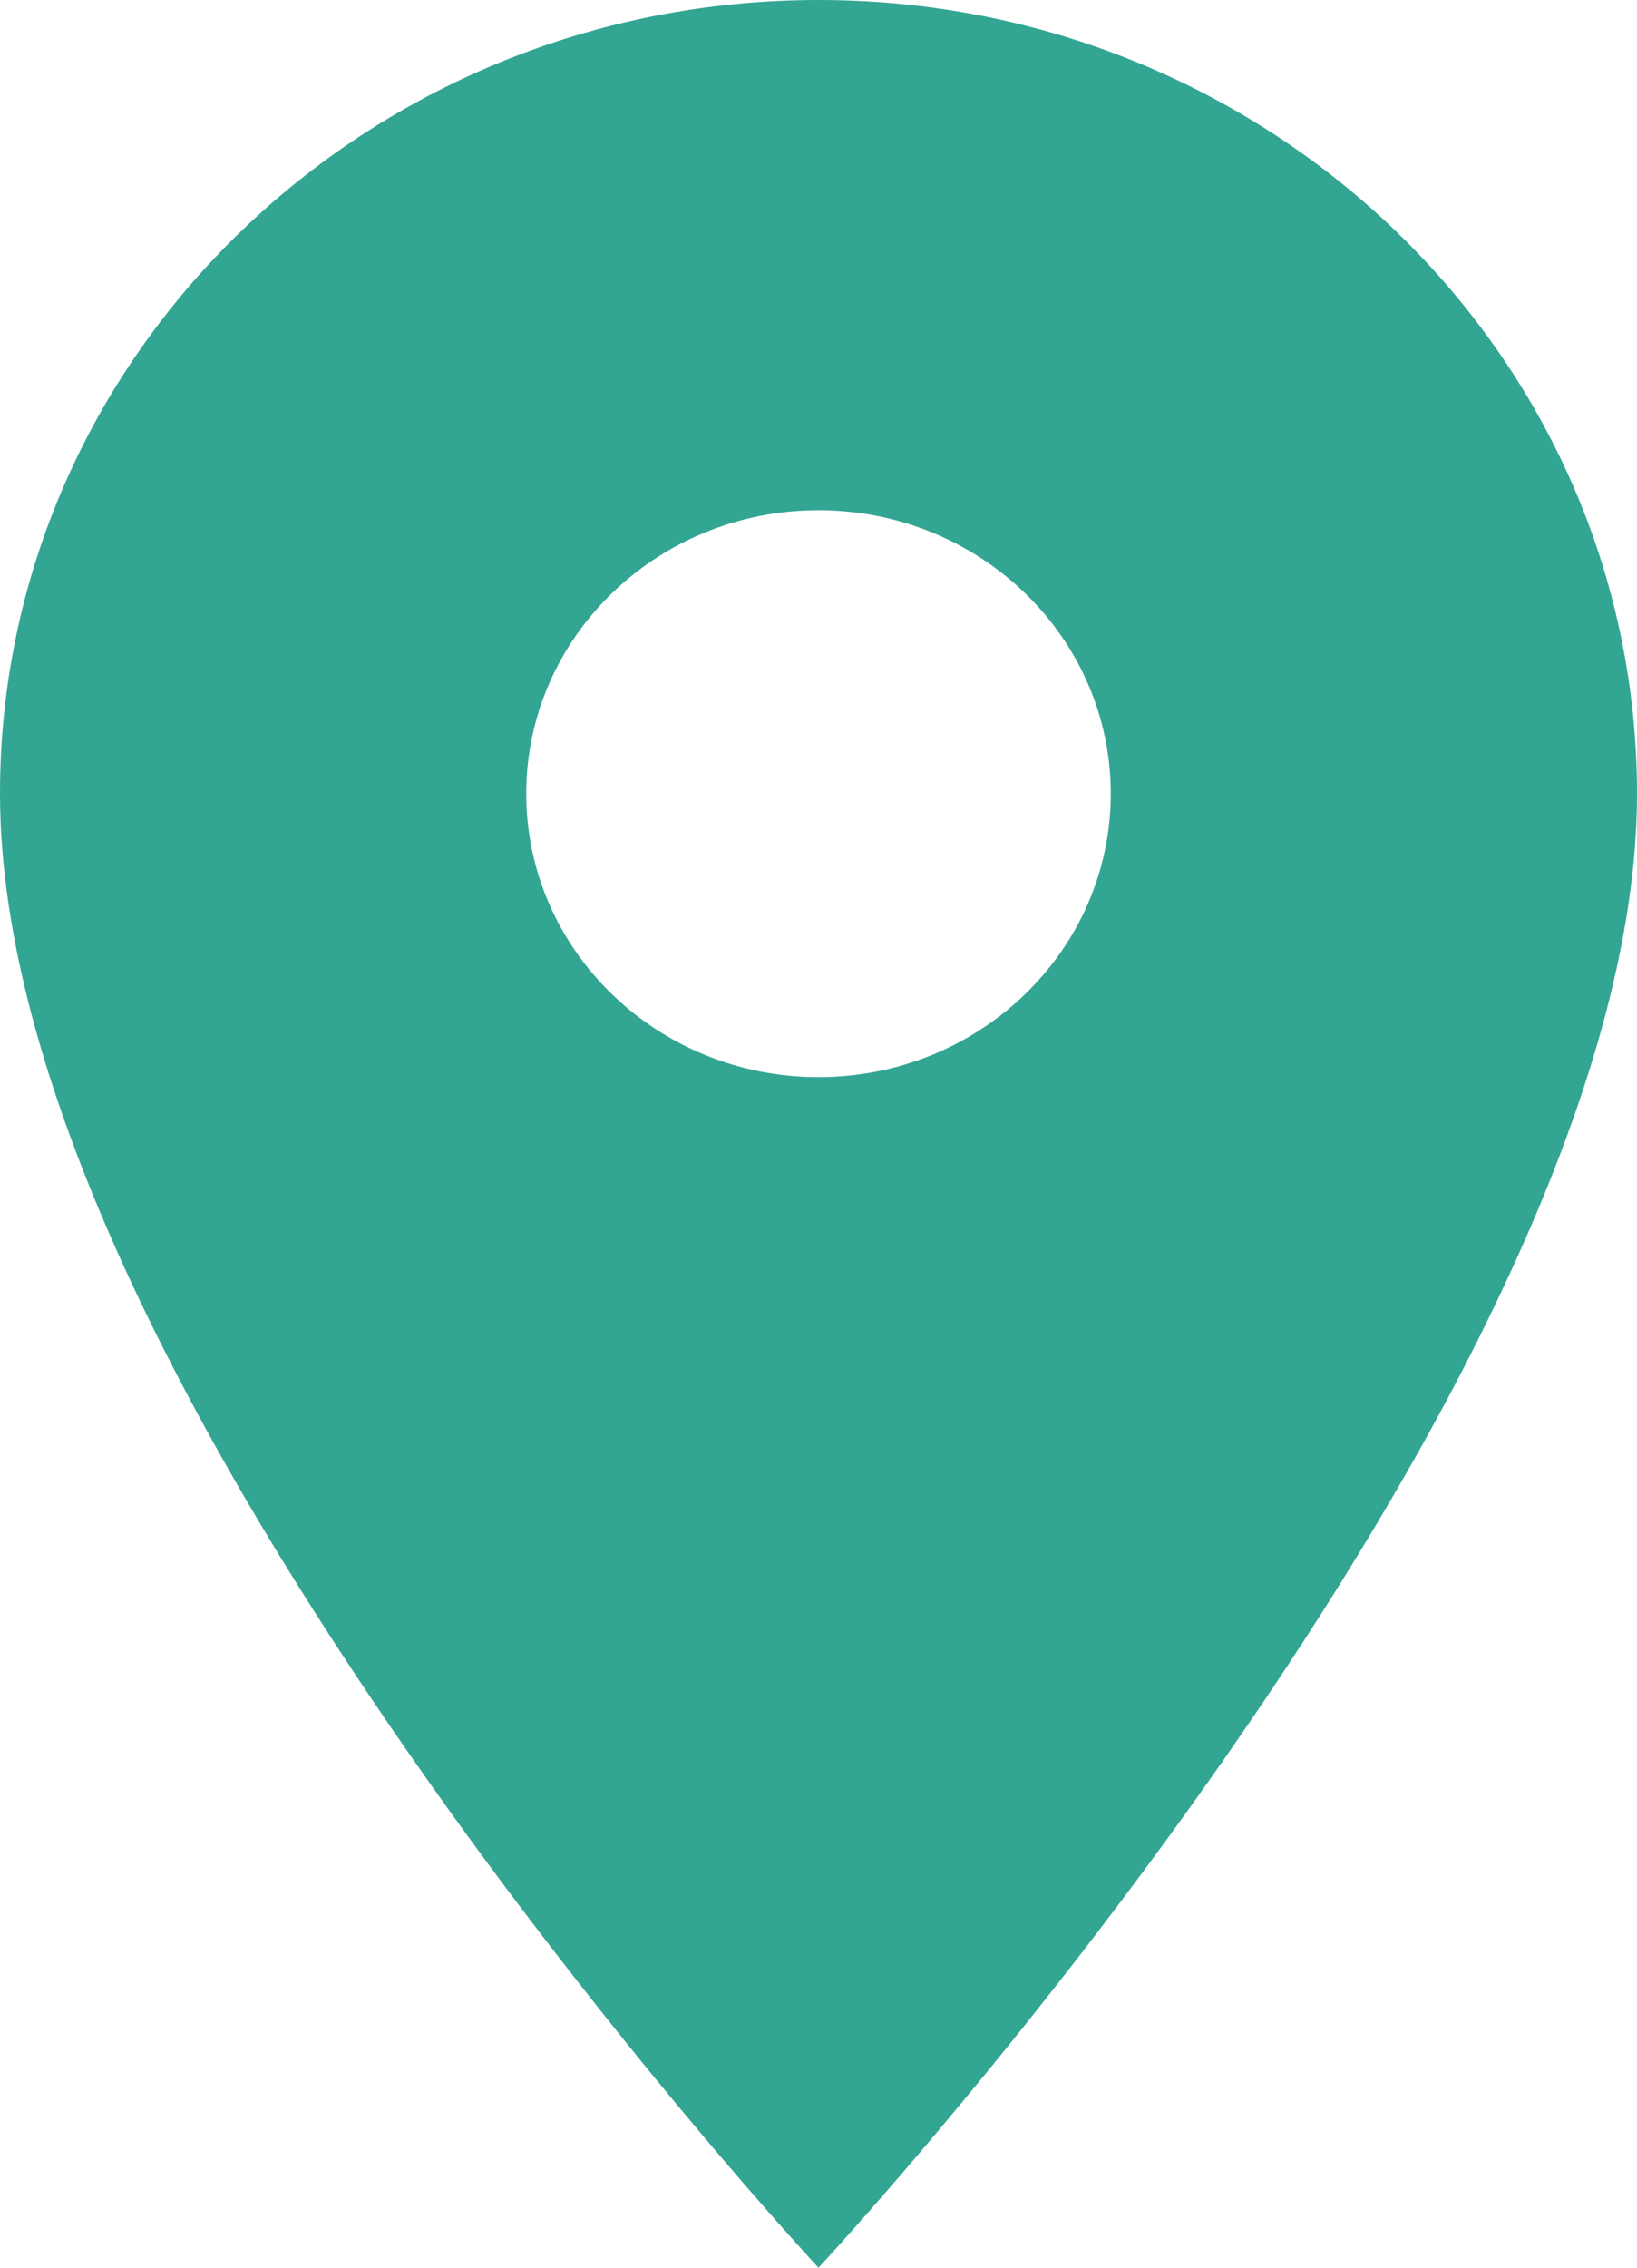 <svg width="13" height="18" viewBox="0 0 13 18" fill="none" xmlns="http://www.w3.org/2000/svg">
<path d="M6.5 0C2.911 0 0 2.821 0 6.3C0 11.025 6.5 18 6.5 18C6.5 18 13 11.025 13 6.3C13 2.821 10.089 0 6.5 0ZM6.5 8.55C5.219 8.55 4.179 7.542 4.179 6.3C4.179 5.058 5.219 4.05 6.5 4.05C7.781 4.05 8.821 5.058 8.821 6.3C8.821 7.542 7.781 8.55 6.5 8.55Z" fill="#33A593"/>
</svg>
